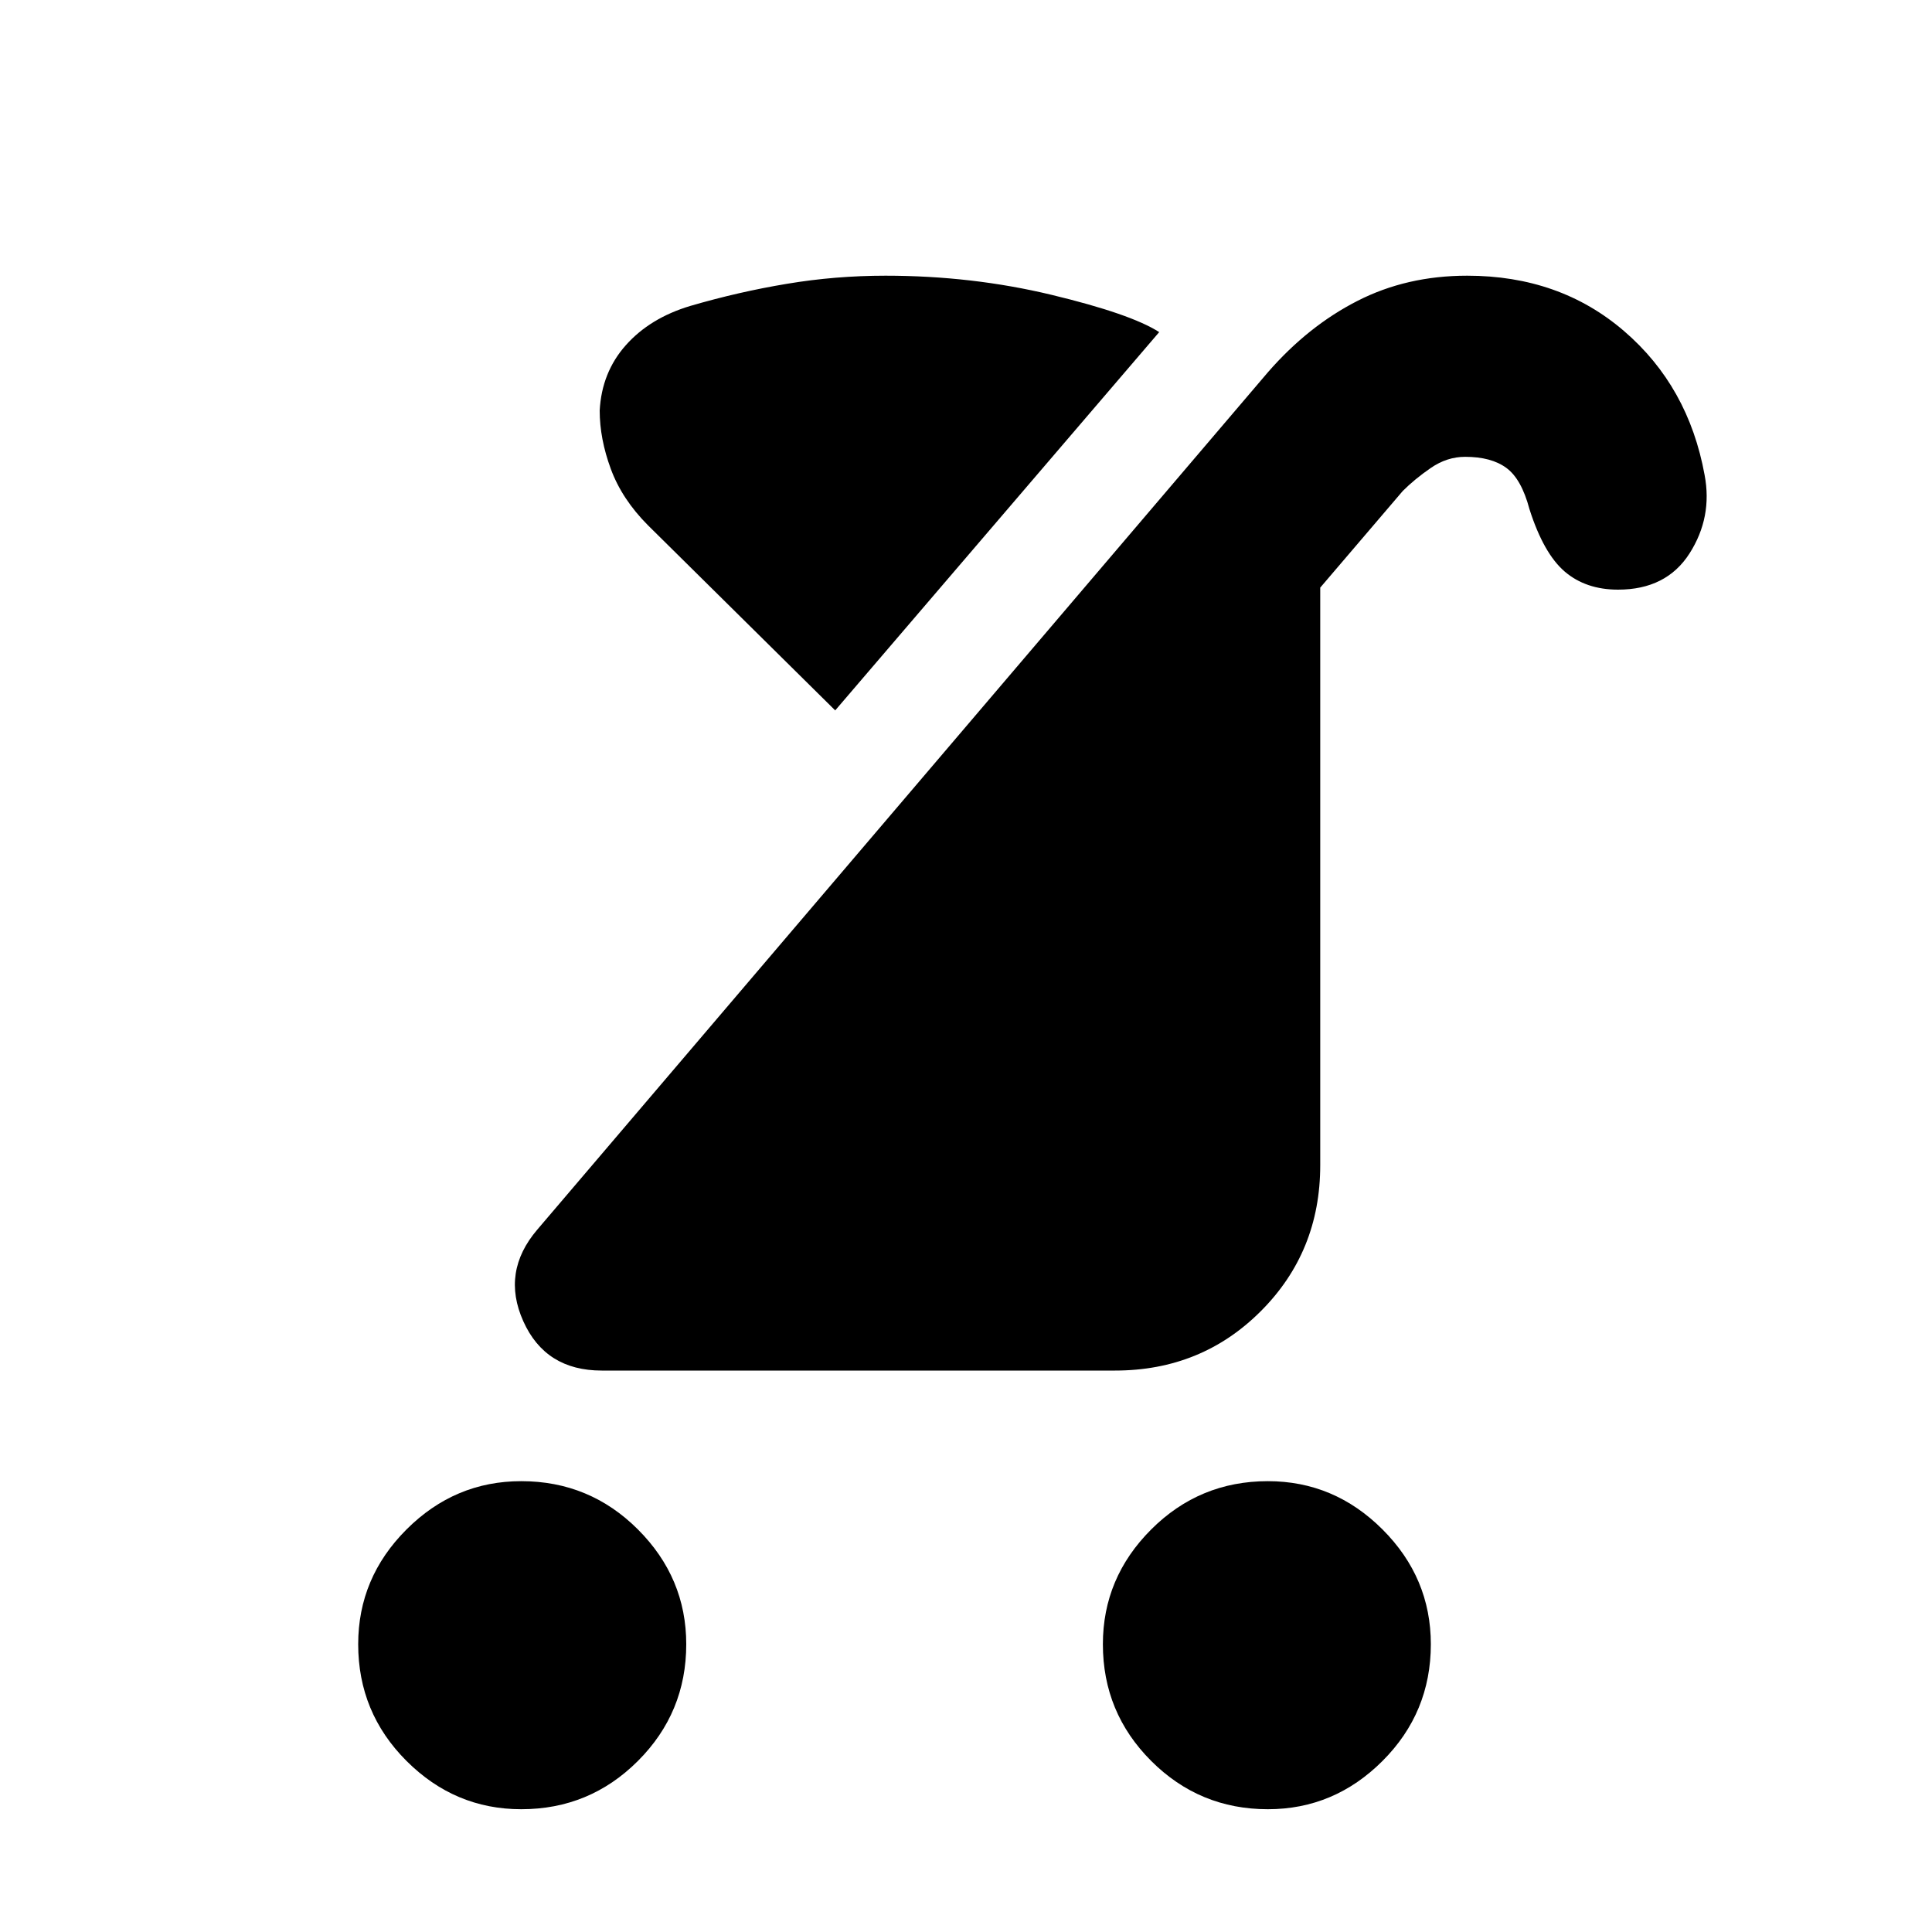 <svg xmlns="http://www.w3.org/2000/svg" height="20" width="20"><path d="M13.125 18.729Q12.417 18.729 11.917 18.229Q11.417 17.729 11.417 17.021Q11.417 16.333 11.917 15.833Q12.417 15.333 13.125 15.333Q13.812 15.333 14.312 15.833Q14.812 16.333 14.812 17.021Q14.812 17.729 14.312 18.229Q13.812 18.729 13.125 18.729ZM5.396 18.729Q4.708 18.729 4.208 18.229Q3.708 17.729 3.708 17.021Q3.708 16.333 4.208 15.833Q4.708 15.333 5.396 15.333Q6.104 15.333 6.604 15.833Q7.104 16.333 7.104 17.021Q7.104 17.729 6.604 18.229Q6.104 18.729 5.396 18.729ZM6.229 14.188Q5.646 14.188 5.417 13.677Q5.188 13.167 5.562 12.729L13.125 3.854Q13.542 3.375 14.052 3.115Q14.562 2.854 15.188 2.854Q16.146 2.854 16.812 3.427Q17.479 4 17.646 4.917Q17.729 5.354 17.49 5.729Q17.25 6.104 16.75 6.104Q16.417 6.104 16.198 5.917Q15.979 5.729 15.833 5.271Q15.75 4.958 15.594 4.844Q15.438 4.729 15.167 4.729Q14.979 4.729 14.812 4.844Q14.646 4.958 14.521 5.083L13.667 6.083V12.062Q13.667 12.958 13.052 13.573Q12.438 14.188 11.542 14.188ZM8.646 7.354 6.708 5.438Q6.438 5.167 6.323 4.854Q6.208 4.542 6.208 4.25Q6.229 3.854 6.479 3.573Q6.729 3.292 7.146 3.167Q7.646 3.021 8.146 2.938Q8.646 2.854 9.167 2.854Q10.062 2.854 10.885 3.052Q11.708 3.25 12 3.438Z"/></svg>
